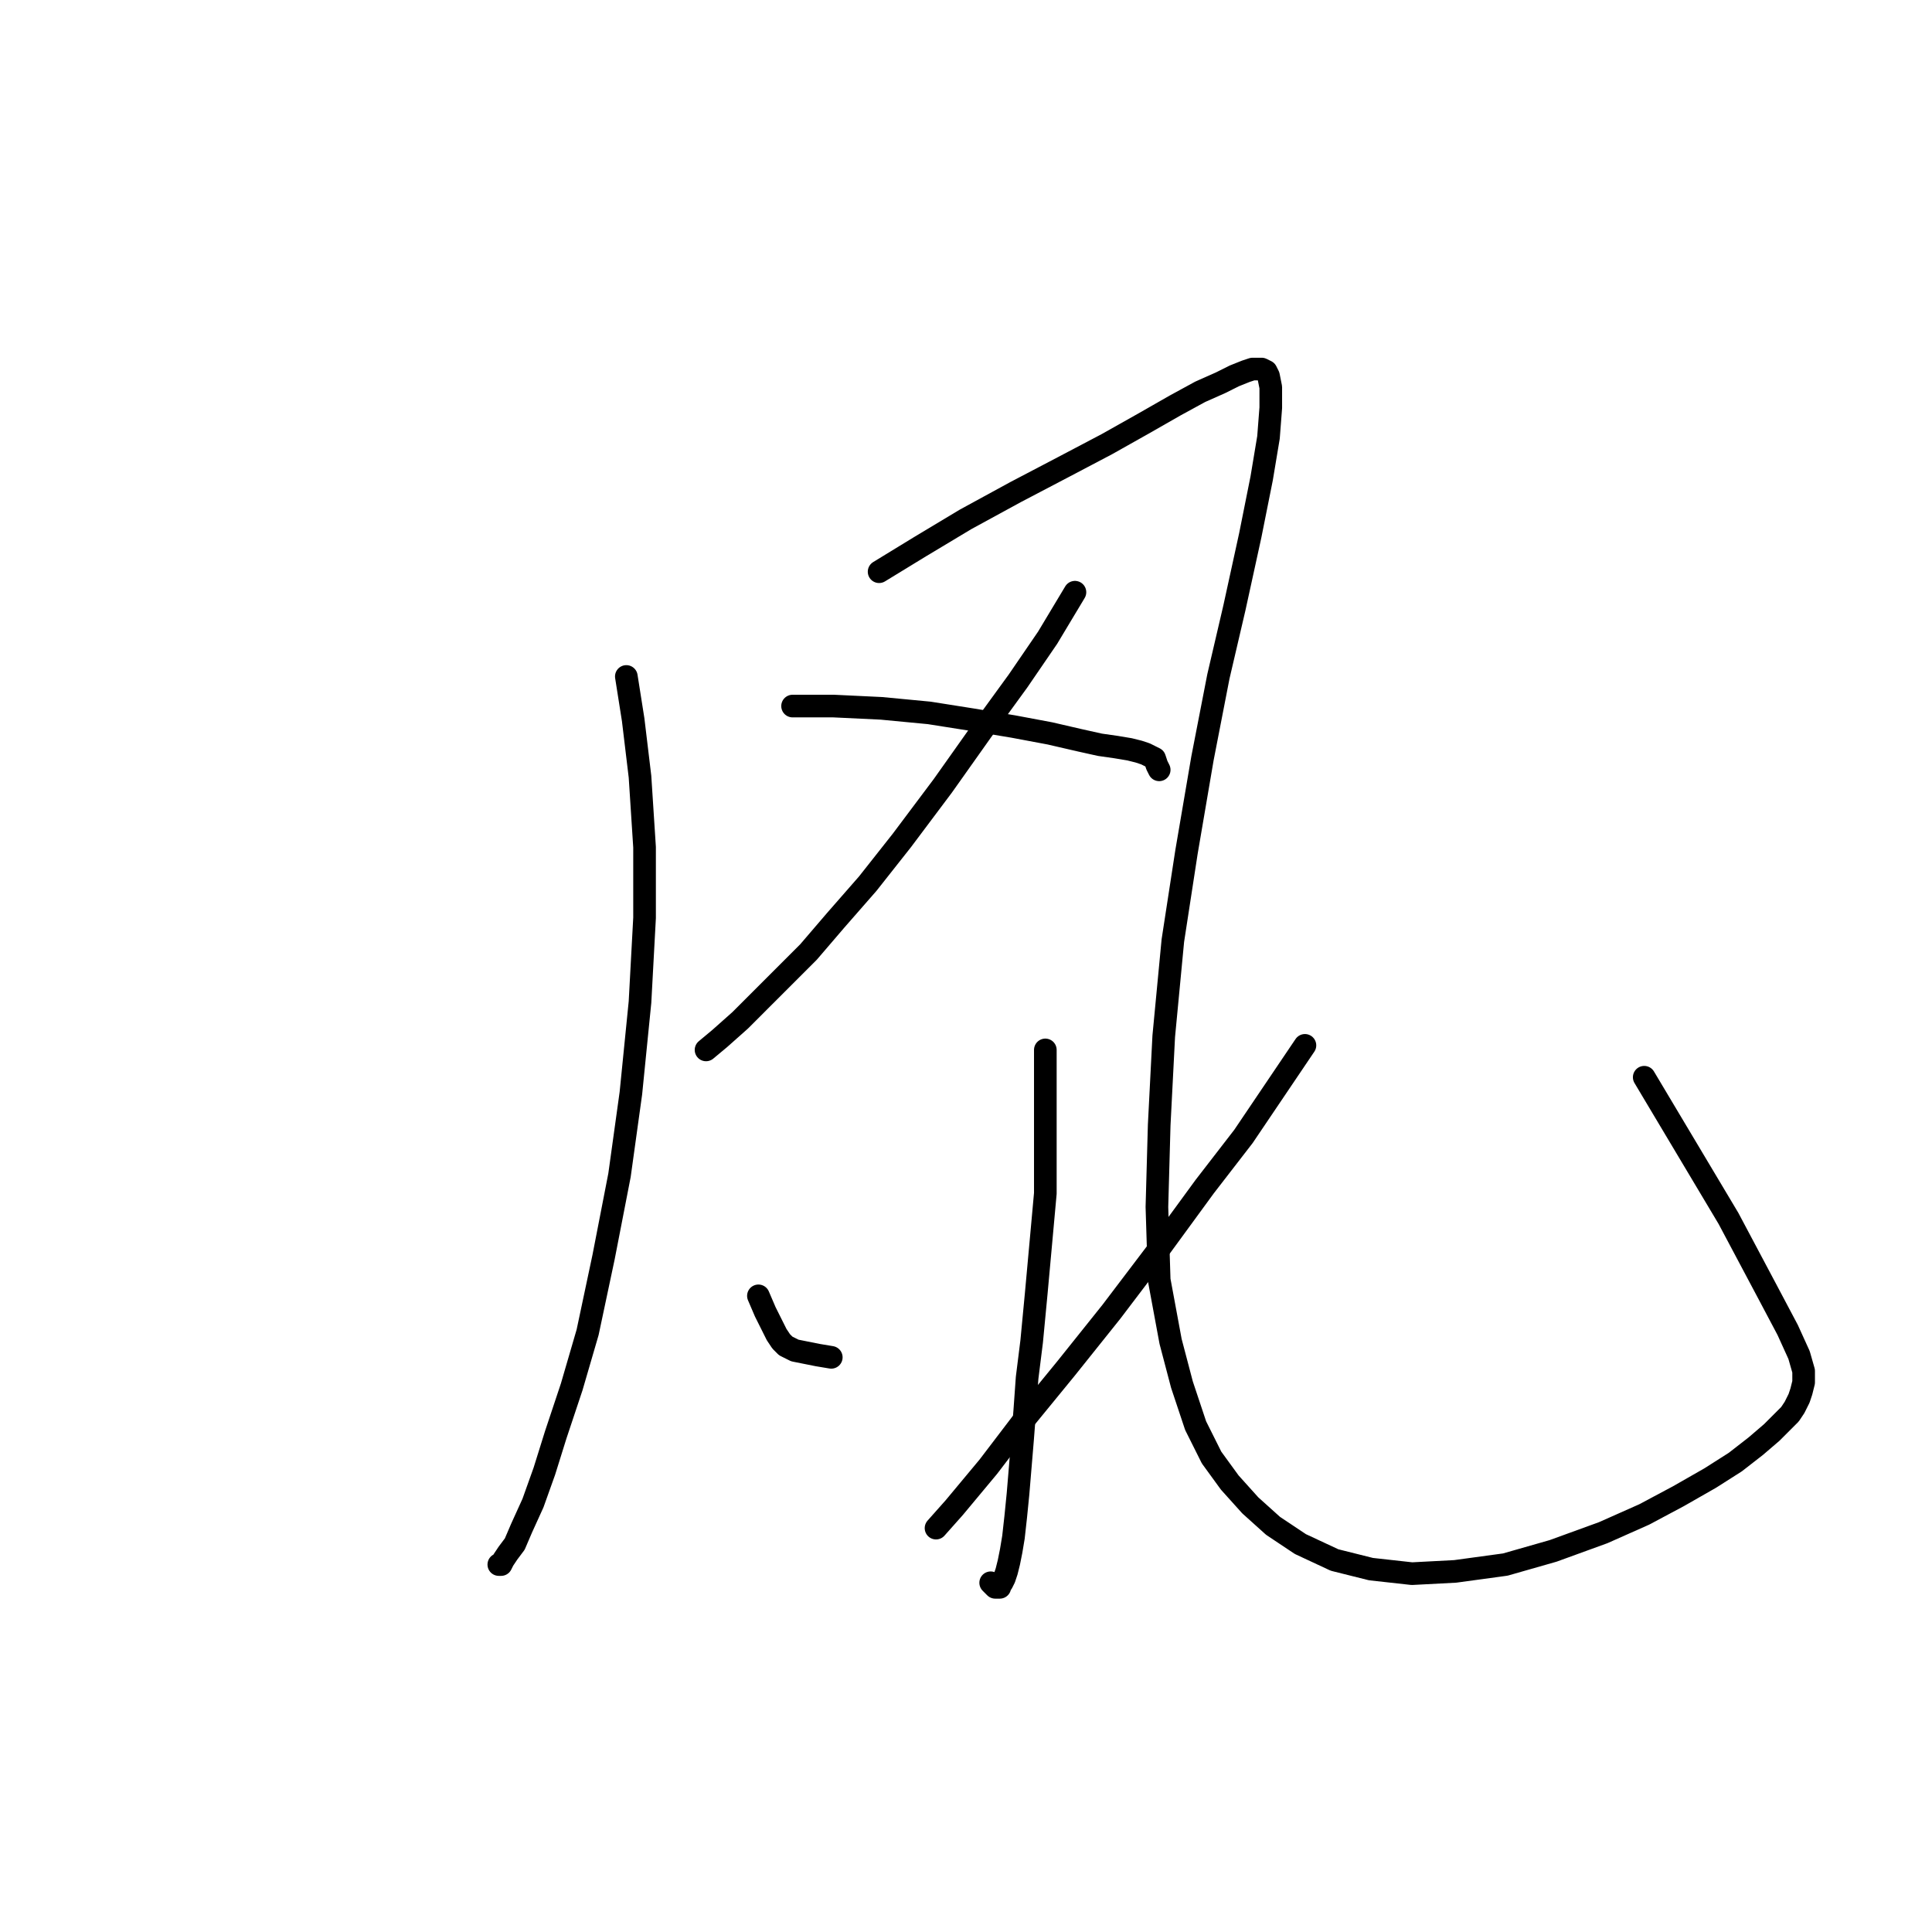 <?xml version="1.0" standalone="no"?>
    <svg width="256" height="256" xmlns="http://www.w3.org/2000/svg" version="1.1">
    <polyline stroke="black" stroke-width="3" stroke-linecap="round" fill="transparent" stroke-linejoin="round" points="82.993 89.635 83.898 95.368 84.803 102.911 85.407 112.265 85.407 121.619 84.803 132.783 83.596 144.852 82.088 155.715 79.976 166.577 77.863 176.534 75.751 183.776 73.639 190.113 72.131 194.94 70.622 199.165 69.113 202.484 68.208 204.596 67.303 205.803 66.699 206.708 66.398 207.311 66.096 207.311 66.096 207.311 " />
        <polyline stroke="black" stroke-width="3" stroke-linecap="round" fill="transparent" stroke-linejoin="round" points="116.486 75.755 121.917 72.436 127.951 68.815 134.59 65.194 140.926 61.875 146.659 58.858 151.487 56.142 155.711 53.729 159.03 51.918 161.746 50.711 163.556 49.806 165.065 49.202 165.97 48.901 166.573 48.901 167.177 48.901 167.78 49.202 168.082 49.806 168.384 51.315 168.384 54.03 168.082 57.953 167.177 63.384 165.668 70.927 163.556 80.583 161.444 89.635 159.332 100.497 157.22 112.868 155.409 124.636 154.202 137.309 153.599 149.077 153.297 159.939 153.599 169.595 155.108 177.741 156.616 183.474 158.427 188.906 160.539 193.13 162.953 196.449 165.668 199.466 168.686 202.182 172.306 204.596 176.832 206.708 181.66 207.915 187.091 208.518 192.824 208.217 199.463 207.311 205.799 205.501 212.437 203.087 217.868 200.673 222.394 198.259 226.619 195.845 229.938 193.733 232.653 191.621 234.765 189.811 235.972 188.604 237.179 187.397 237.783 186.492 238.386 185.285 238.688 184.38 238.99 183.173 238.99 181.664 238.386 179.552 236.878 176.233 234.162 171.103 229.032 161.448 217.868 142.74 217.868 142.74 " />
        <polyline stroke="black" stroke-width="3" stroke-linecap="round" fill="transparent" stroke-linejoin="round" points="142.435 78.471 138.814 84.505 134.891 90.238 130.064 96.877 124.934 104.118 119.503 111.36 114.977 117.093 110.753 121.921 107.132 126.145 103.813 129.464 100.795 132.481 98.08 135.197 95.364 137.611 93.554 139.119 93.554 139.119 " />
        <polyline stroke="black" stroke-width="3" stroke-linecap="round" fill="transparent" stroke-linejoin="round" points="105.02 93.557 110.451 93.557 116.787 93.859 123.124 94.463 128.857 95.368 134.288 96.273 139.116 97.178 143.038 98.084 145.754 98.687 147.866 98.989 149.676 99.29 150.883 99.592 151.789 99.894 152.392 100.196 152.995 100.497 153.297 101.403 153.599 102.006 153.599 102.006 " />
        <polyline stroke="black" stroke-width="3" stroke-linecap="round" fill="transparent" stroke-linejoin="round" points="138.512 139.119 138.512 145.758 138.512 151.792 138.512 158.129 137.909 164.767 137.305 171.405 136.702 177.741 136.098 182.569 135.797 186.793 135.495 190.716 135.193 194.337 134.891 197.958 134.59 200.975 134.288 203.691 133.986 205.501 133.684 207.01 133.383 208.217 133.081 209.122 132.779 209.725 132.477 210.027 132.477 210.329 132.176 210.329 131.874 210.329 131.572 210.027 131.271 209.725 131.271 209.725 " />
        <polyline stroke="black" stroke-width="3" stroke-linecap="round" fill="transparent" stroke-linejoin="round" points="100.494 171.707 101.399 173.819 102.304 175.629 102.907 176.836 103.511 177.741 104.114 178.345 105.321 178.948 108.339 179.552 110.149 179.854 110.149 179.854 " />
        <polyline stroke="black" stroke-width="3" stroke-linecap="round" fill="transparent" stroke-linejoin="round" points="172.91 138.516 164.763 150.585 159.634 157.223 153.901 165.069 147.262 173.819 141.228 181.362 135.797 188 130.969 194.337 126.443 199.768 124.029 202.484 124.029 202.484 " />
        </svg>